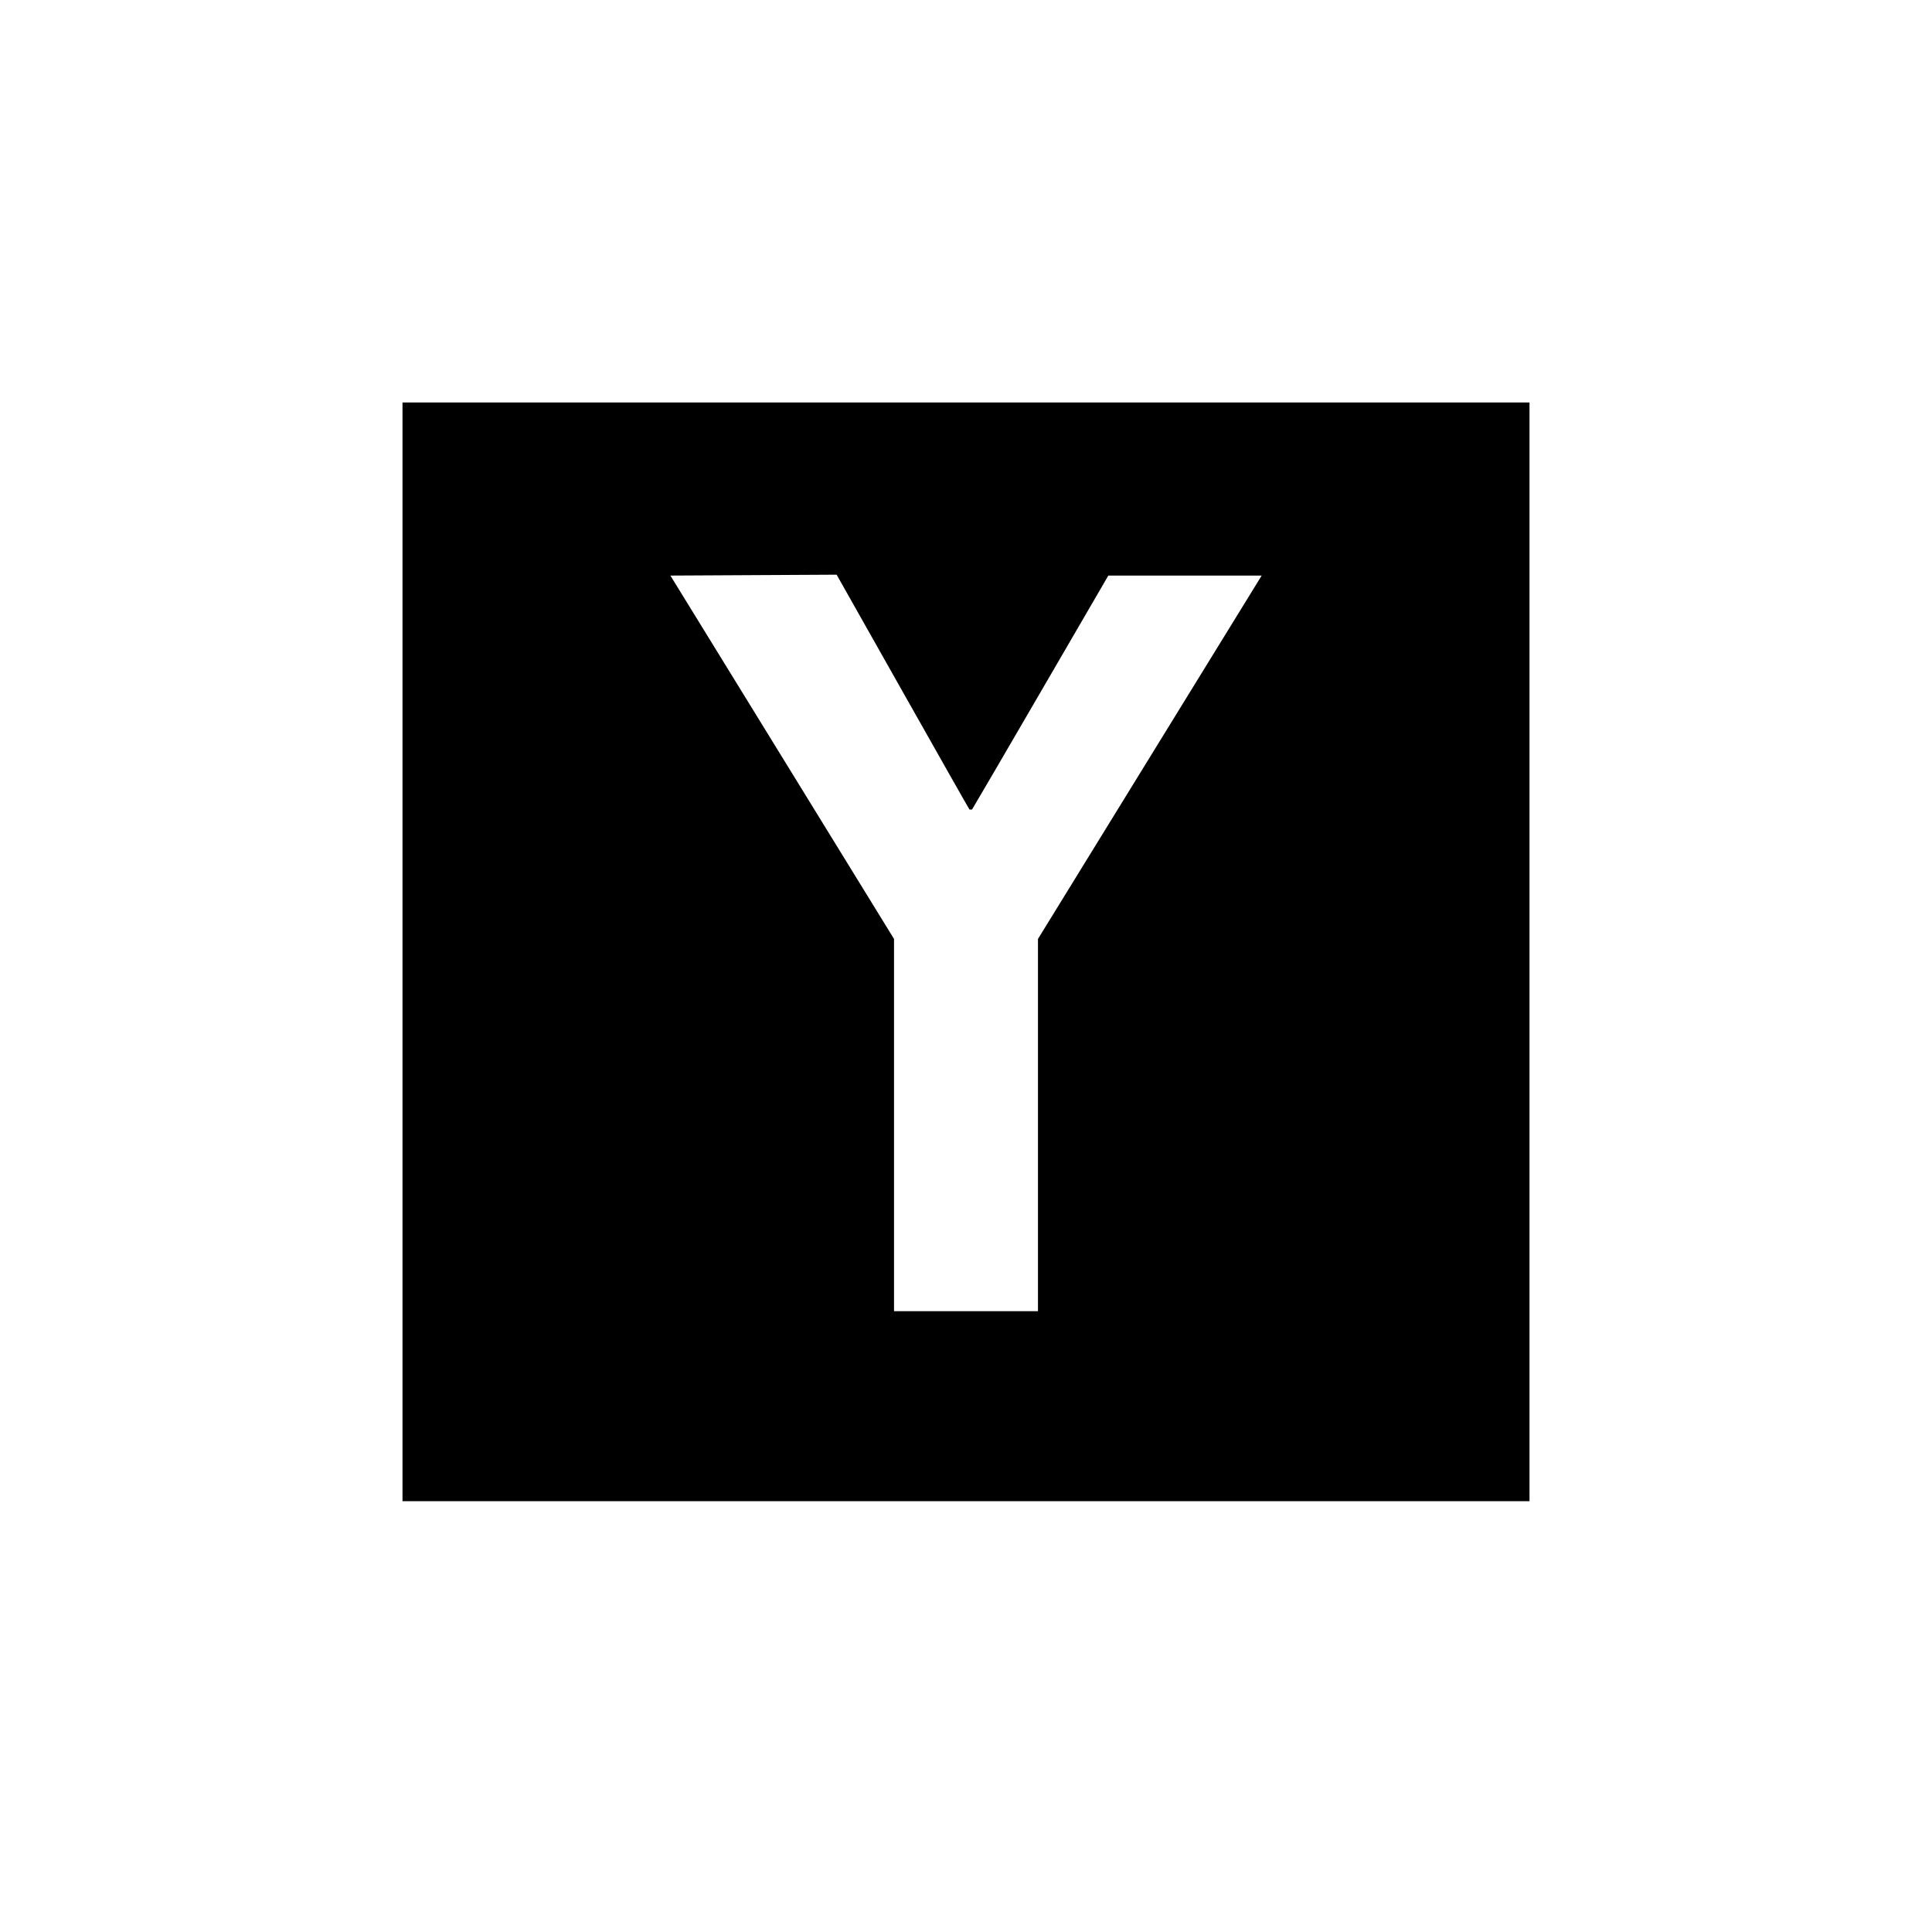 <?xml version="1.0" encoding="UTF-8"?>
<svg width="24px" height="24px" viewBox="0 0 24 24" version="1.1" xmlns="http://www.w3.org/2000/svg" xmlns:xlink="http://www.w3.org/1999/xlink">
    <!-- Generator: Sketch 50.2 (55047) - http://www.bohemiancoding.com/sketch -->
    <title>icon-hackernews</title>
    <desc>Created with Sketch.</desc>
    <defs></defs>
    <g id="Page-1" stroke="none" stroke-width="1" fill="none" fill-rule="evenodd">
        <g id="discussify_style-guide" transform="translate(-611, -3445)">
            <g id="iconography" transform="translate(343, 3261)">
                <g id="icons-24px" transform="translate(2, 184)">
                    <g id="icon-hackernews" transform="translate(266, 0)">
                        <rect id="icon-hackernews_BG" x="0" y="0" width="24" height="24"></rect>
                        <path d="M12.894,11.664 L12.894,16.288 L11.106,16.288 L11.106,11.664 L8.328,7.15 L10.393,7.139 C10.393,7.139 12.032,10.045 12.043,10.056 L12.075,10.056 C12.086,10.045 13.768,7.15 13.768,7.15 L15.673,7.15 L12.894,11.664 Z M5,18.648 L19,18.648 L19,5 L5,5 L5,18.648 Z" fill="#000000"></path>
                    </g>
                </g>
            </g>
        </g>
    </g>
</svg>